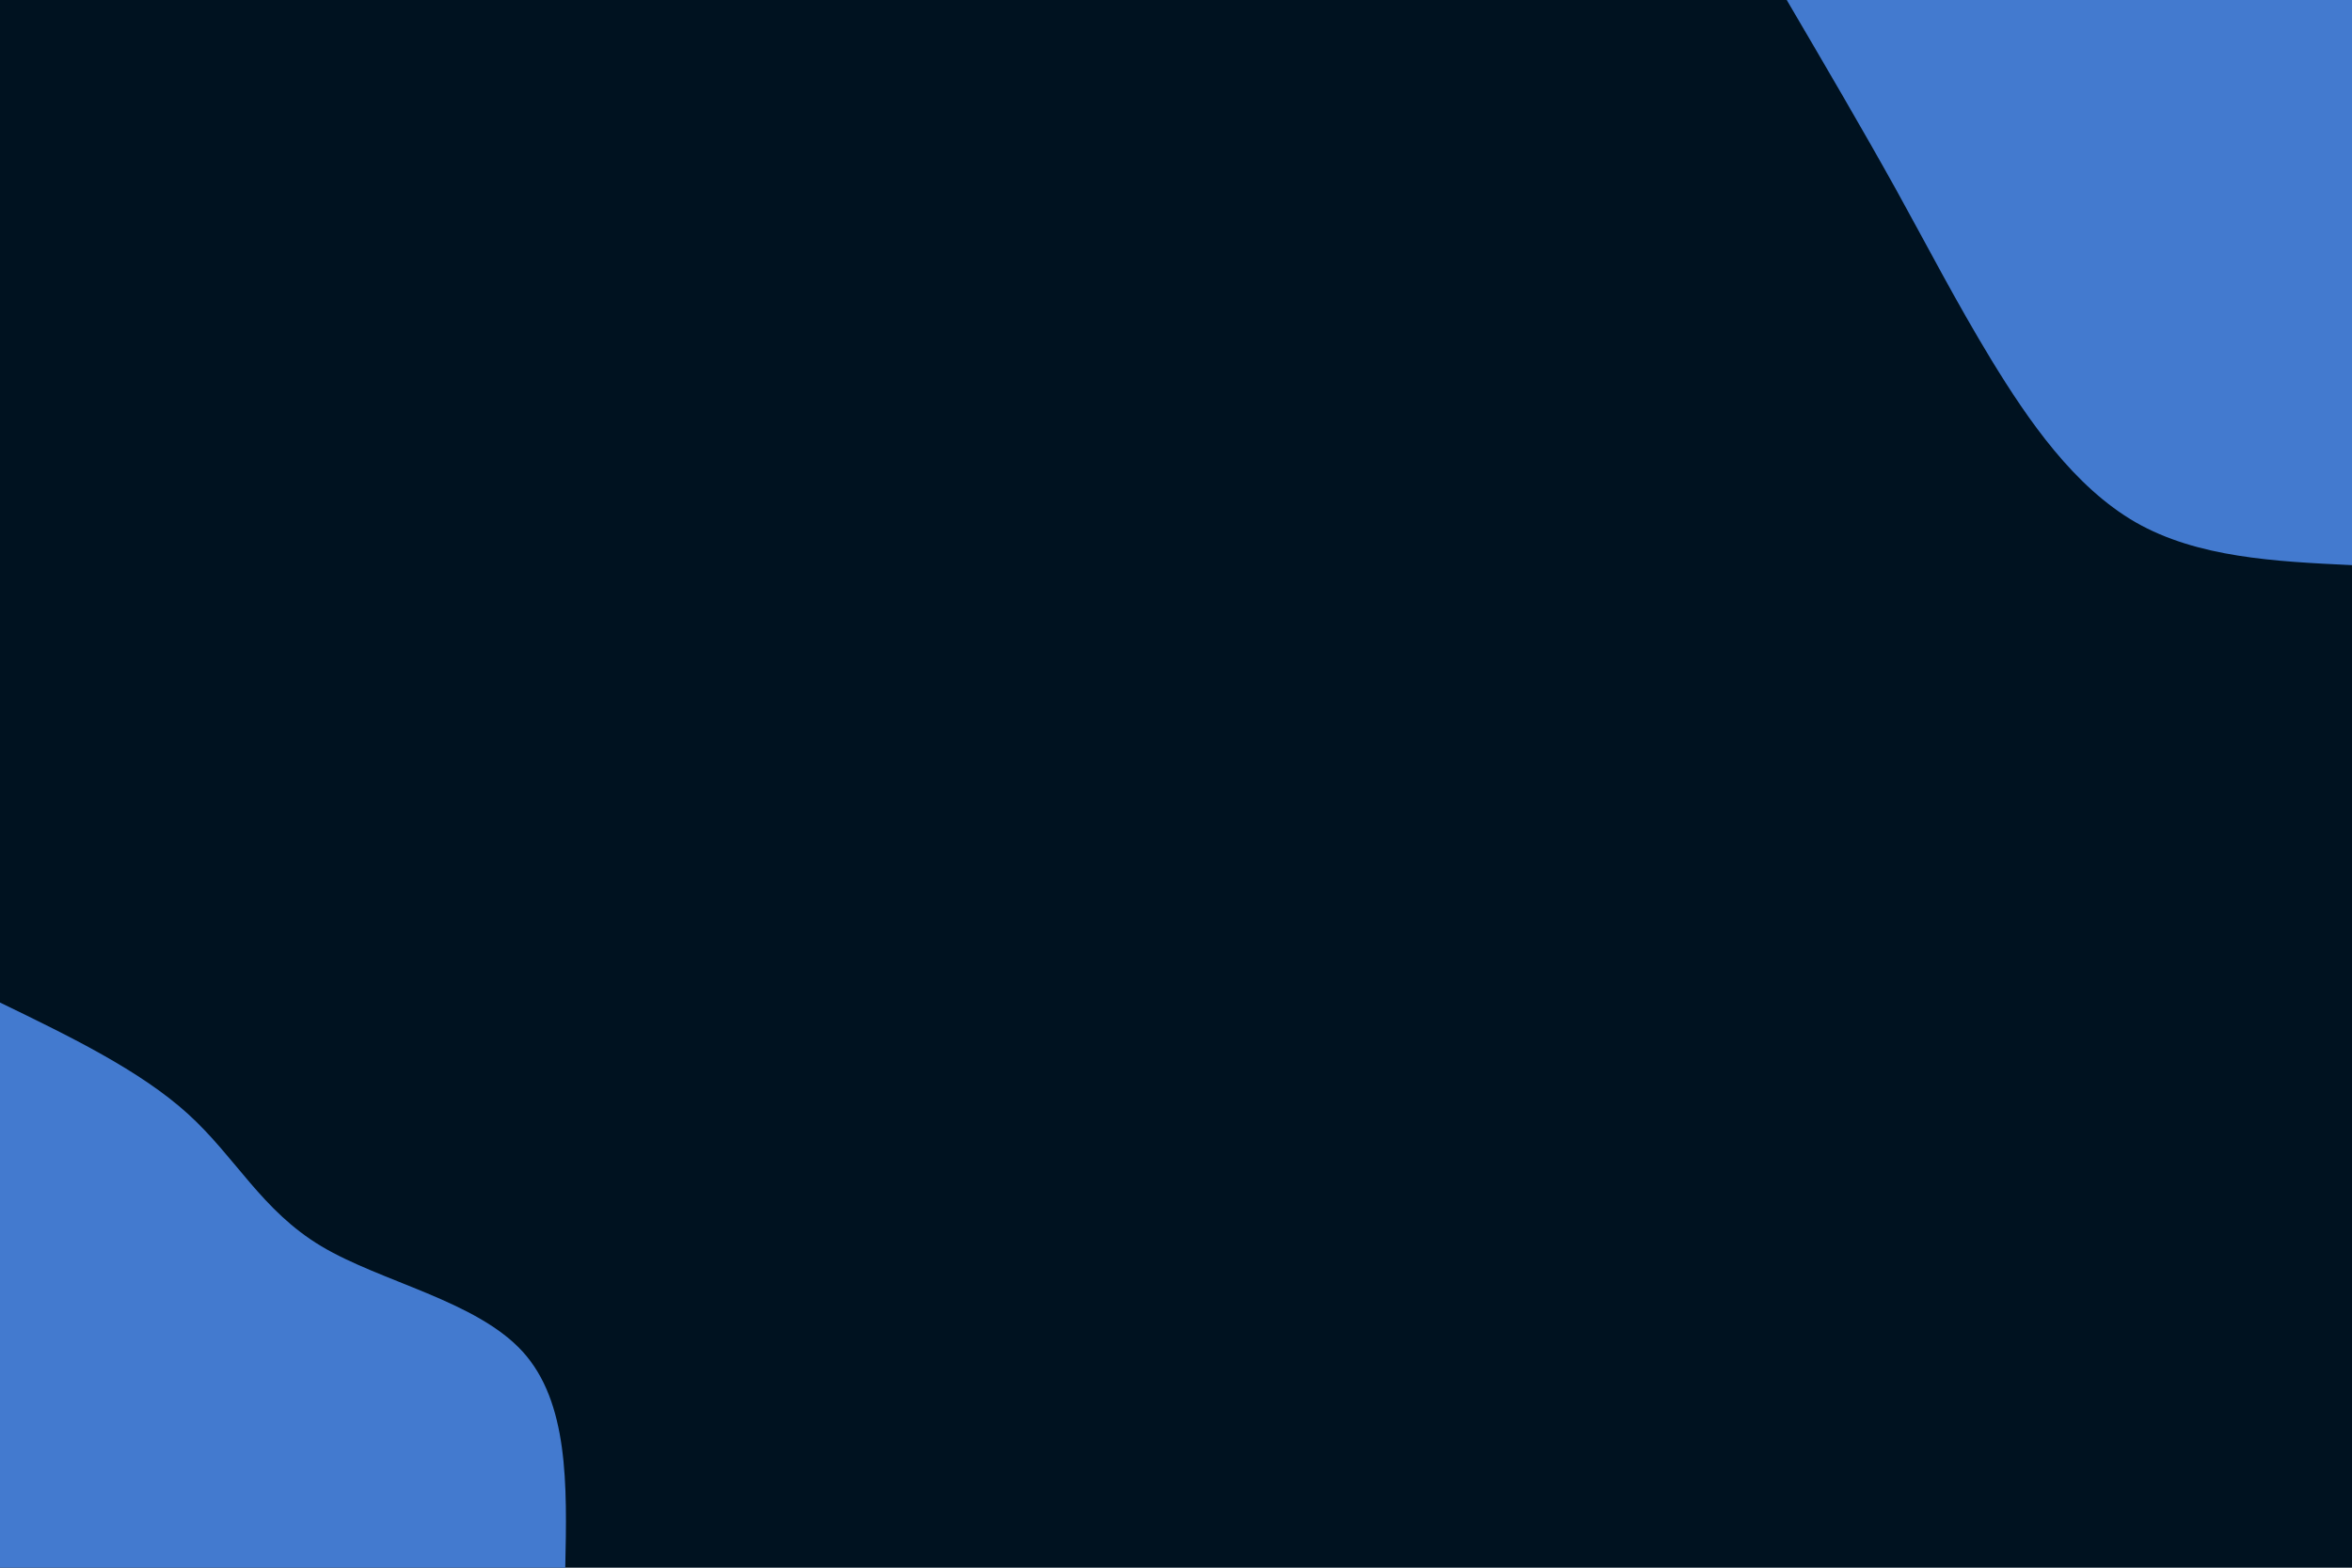 <svg id="visual" viewBox="0 0 900 600" width="900" height="600" xmlns="http://www.w3.org/2000/svg" xmlns:xlink="http://www.w3.org/1999/xlink" version="1.1"><rect x="0" y="0" width="900" height="600" fill="#001220"></rect><defs><linearGradient id="grad1_0" x1="33.3%" y1="0%" x2="100%" y2="100%"><stop offset="20%" stop-color="#001220" stop-opacity="1"></stop><stop offset="80%" stop-color="#001220" stop-opacity="1"></stop></linearGradient></defs><defs><linearGradient id="grad2_0" x1="0%" y1="0%" x2="66.7%" y2="100%"><stop offset="20%" stop-color="#001220" stop-opacity="1"></stop><stop offset="80%" stop-color="#001220" stop-opacity="1"></stop></linearGradient></defs><g transform="translate(900, 0)"><path d="M0 216.3C-29.6 214.9 -59.2 213.4 -82.8 199.9C-106.4 186.3 -123.9 160.8 -137.9 137.9C-151.8 115 -162.1 94.9 -174.6 72.3C-187.1 49.8 -201.7 24.9 -216.3 0L0 0Z" fill="#437acf"></path></g><g transform="translate(0, 600)"><path d="M0 -216.3C26.8 -203.3 53.6 -190.3 71.9 -173.7C90.3 -157 100.1 -136.7 123 -123C146 -109.3 182.1 -102.2 199.9 -82.8C217.6 -63.4 217 -31.7 216.3 0L0 0Z" fill="#437acf"></path></g></svg>